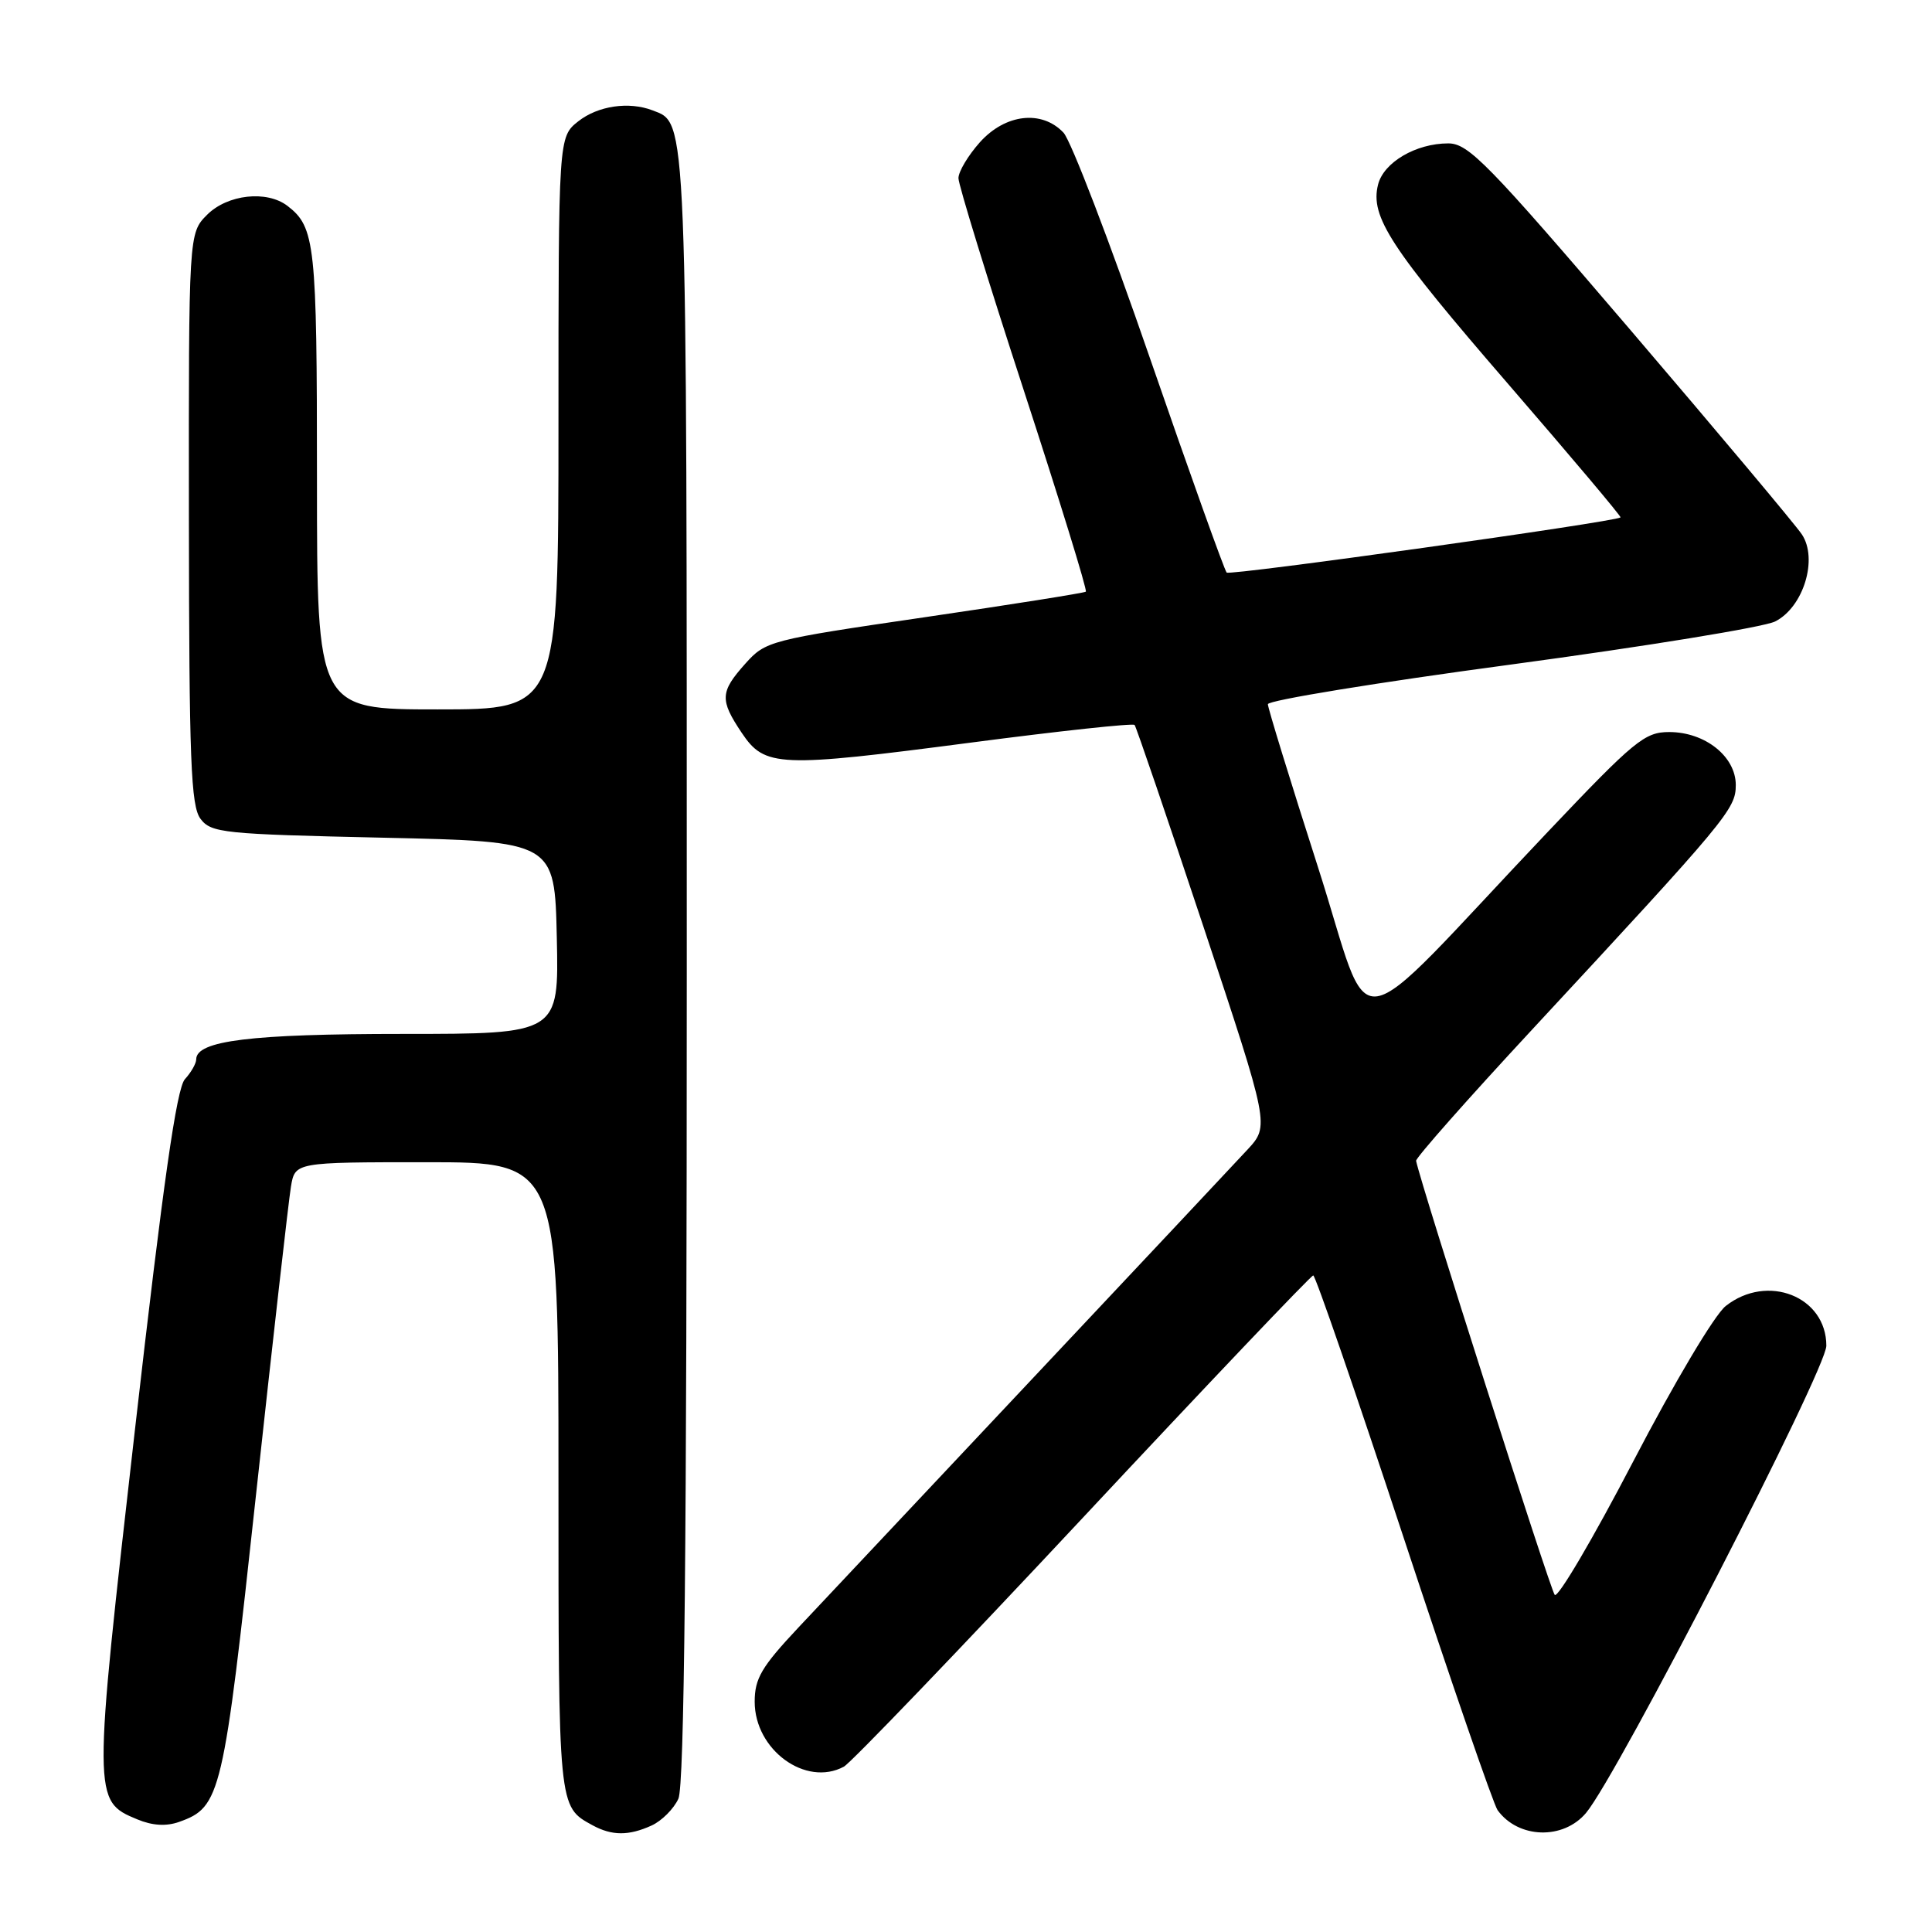 <?xml version="1.0" encoding="UTF-8" standalone="no"?>
<!DOCTYPE svg PUBLIC "-//W3C//DTD SVG 1.1//EN" "http://www.w3.org/Graphics/SVG/1.1/DTD/svg11.dtd" >
<svg xmlns="http://www.w3.org/2000/svg" xmlns:xlink="http://www.w3.org/1999/xlink" version="1.1" viewBox="0 0 256 256">
 <g >
 <path fill="currentColor"
d=" M 86.34 241.89 C 87.68 241.28 89.28 239.68 89.89 238.34 C 90.68 236.61 91.00 205.06 91.00 128.40 C 91.00 14.09 91.09 16.40 86.46 14.62 C 83.32 13.42 79.24 14.02 76.63 16.07 C 74.00 18.15 74.00 18.15 74.00 56.07 C 74.00 94.00 74.00 94.00 58.00 94.00 C 42.00 94.00 42.00 94.00 42.00 63.43 C 42.00 32.31 41.76 30.10 38.09 27.28 C 35.35 25.18 30.15 25.76 27.45 28.45 C 25.00 30.91 25.00 30.91 25.03 68.70 C 25.06 100.82 25.29 106.80 26.57 108.50 C 27.98 110.37 29.57 110.53 50.79 111.00 C 73.50 111.50 73.50 111.50 73.78 124.25 C 74.06 137.00 74.06 137.00 53.35 137.00 C 33.25 137.00 26.00 137.89 26.00 140.37 C 26.00 140.91 25.33 142.09 24.50 143.00 C 23.40 144.21 21.62 156.70 17.89 189.36 C 12.29 238.42 12.29 238.63 18.18 241.07 C 20.19 241.91 22.03 242.02 23.74 241.41 C 29.26 239.44 29.59 238.03 33.93 198.00 C 36.17 177.38 38.25 159.04 38.55 157.25 C 39.09 154.00 39.09 154.00 56.55 154.00 C 74.00 154.00 74.00 154.00 74.00 195.81 C 74.00 239.73 73.96 239.36 78.50 241.85 C 81.08 243.26 83.31 243.27 86.34 241.89 Z  M 210.16 240.22 C 214.34 235.24 242.00 181.47 242.00 178.32 C 242.00 171.79 234.19 168.70 228.67 173.05 C 227.20 174.20 221.87 183.16 216.42 193.63 C 211.11 203.83 206.43 211.79 206.01 211.33 C 205.43 210.69 188.28 157.00 187.64 153.82 C 187.56 153.45 194.47 145.63 203.00 136.44 C 228.93 108.49 230.00 107.20 230.00 104.02 C 230.00 100.24 225.93 97.00 221.18 97.00 C 217.93 97.00 216.59 98.10 205.07 110.25 C 177.97 138.82 182.13 138.20 174.61 114.81 C 170.98 103.49 168.00 93.82 168.00 93.31 C 168.00 92.80 182.51 90.43 200.25 88.05 C 217.99 85.66 233.72 83.10 235.21 82.35 C 238.97 80.46 240.93 74.05 238.75 70.80 C 237.90 69.53 227.69 57.36 216.06 43.75 C 197.14 21.62 194.58 19.00 191.90 19.00 C 187.62 19.00 183.34 21.51 182.60 24.46 C 181.53 28.71 184.21 32.81 199.89 50.94 C 208.18 60.53 214.86 68.45 214.73 68.56 C 213.98 69.16 162.97 76.30 162.54 75.87 C 162.25 75.58 157.67 62.78 152.36 47.42 C 147.06 32.06 141.91 18.64 140.92 17.58 C 138.04 14.53 133.21 15.09 129.84 18.85 C 128.28 20.60 127.00 22.74 127.00 23.61 C 127.00 24.48 130.88 37.09 135.63 51.64 C 140.37 66.18 144.09 78.22 143.88 78.40 C 143.67 78.57 134.05 80.10 122.50 81.79 C 101.95 84.80 101.45 84.93 98.75 87.95 C 95.41 91.69 95.36 92.74 98.28 97.10 C 101.35 101.67 103.11 101.74 128.72 98.39 C 140.40 96.86 150.12 95.81 150.34 96.06 C 150.55 96.30 154.66 108.35 159.48 122.84 C 168.22 149.17 168.22 149.17 165.29 152.34 C 163.68 154.08 150.94 167.65 136.97 182.50 C 123.01 197.35 108.98 212.27 105.79 215.66 C 100.91 220.86 100.00 222.40 100.00 225.49 C 100.00 231.88 106.78 236.81 111.82 234.09 C 112.74 233.59 127.00 218.74 143.50 201.09 C 159.99 183.44 173.73 169.00 174.01 169.00 C 174.30 169.00 179.69 184.64 185.99 203.75 C 192.29 222.86 197.90 239.11 198.44 239.86 C 201.19 243.64 207.14 243.82 210.16 240.22 Z "/>
</g>
</svg>